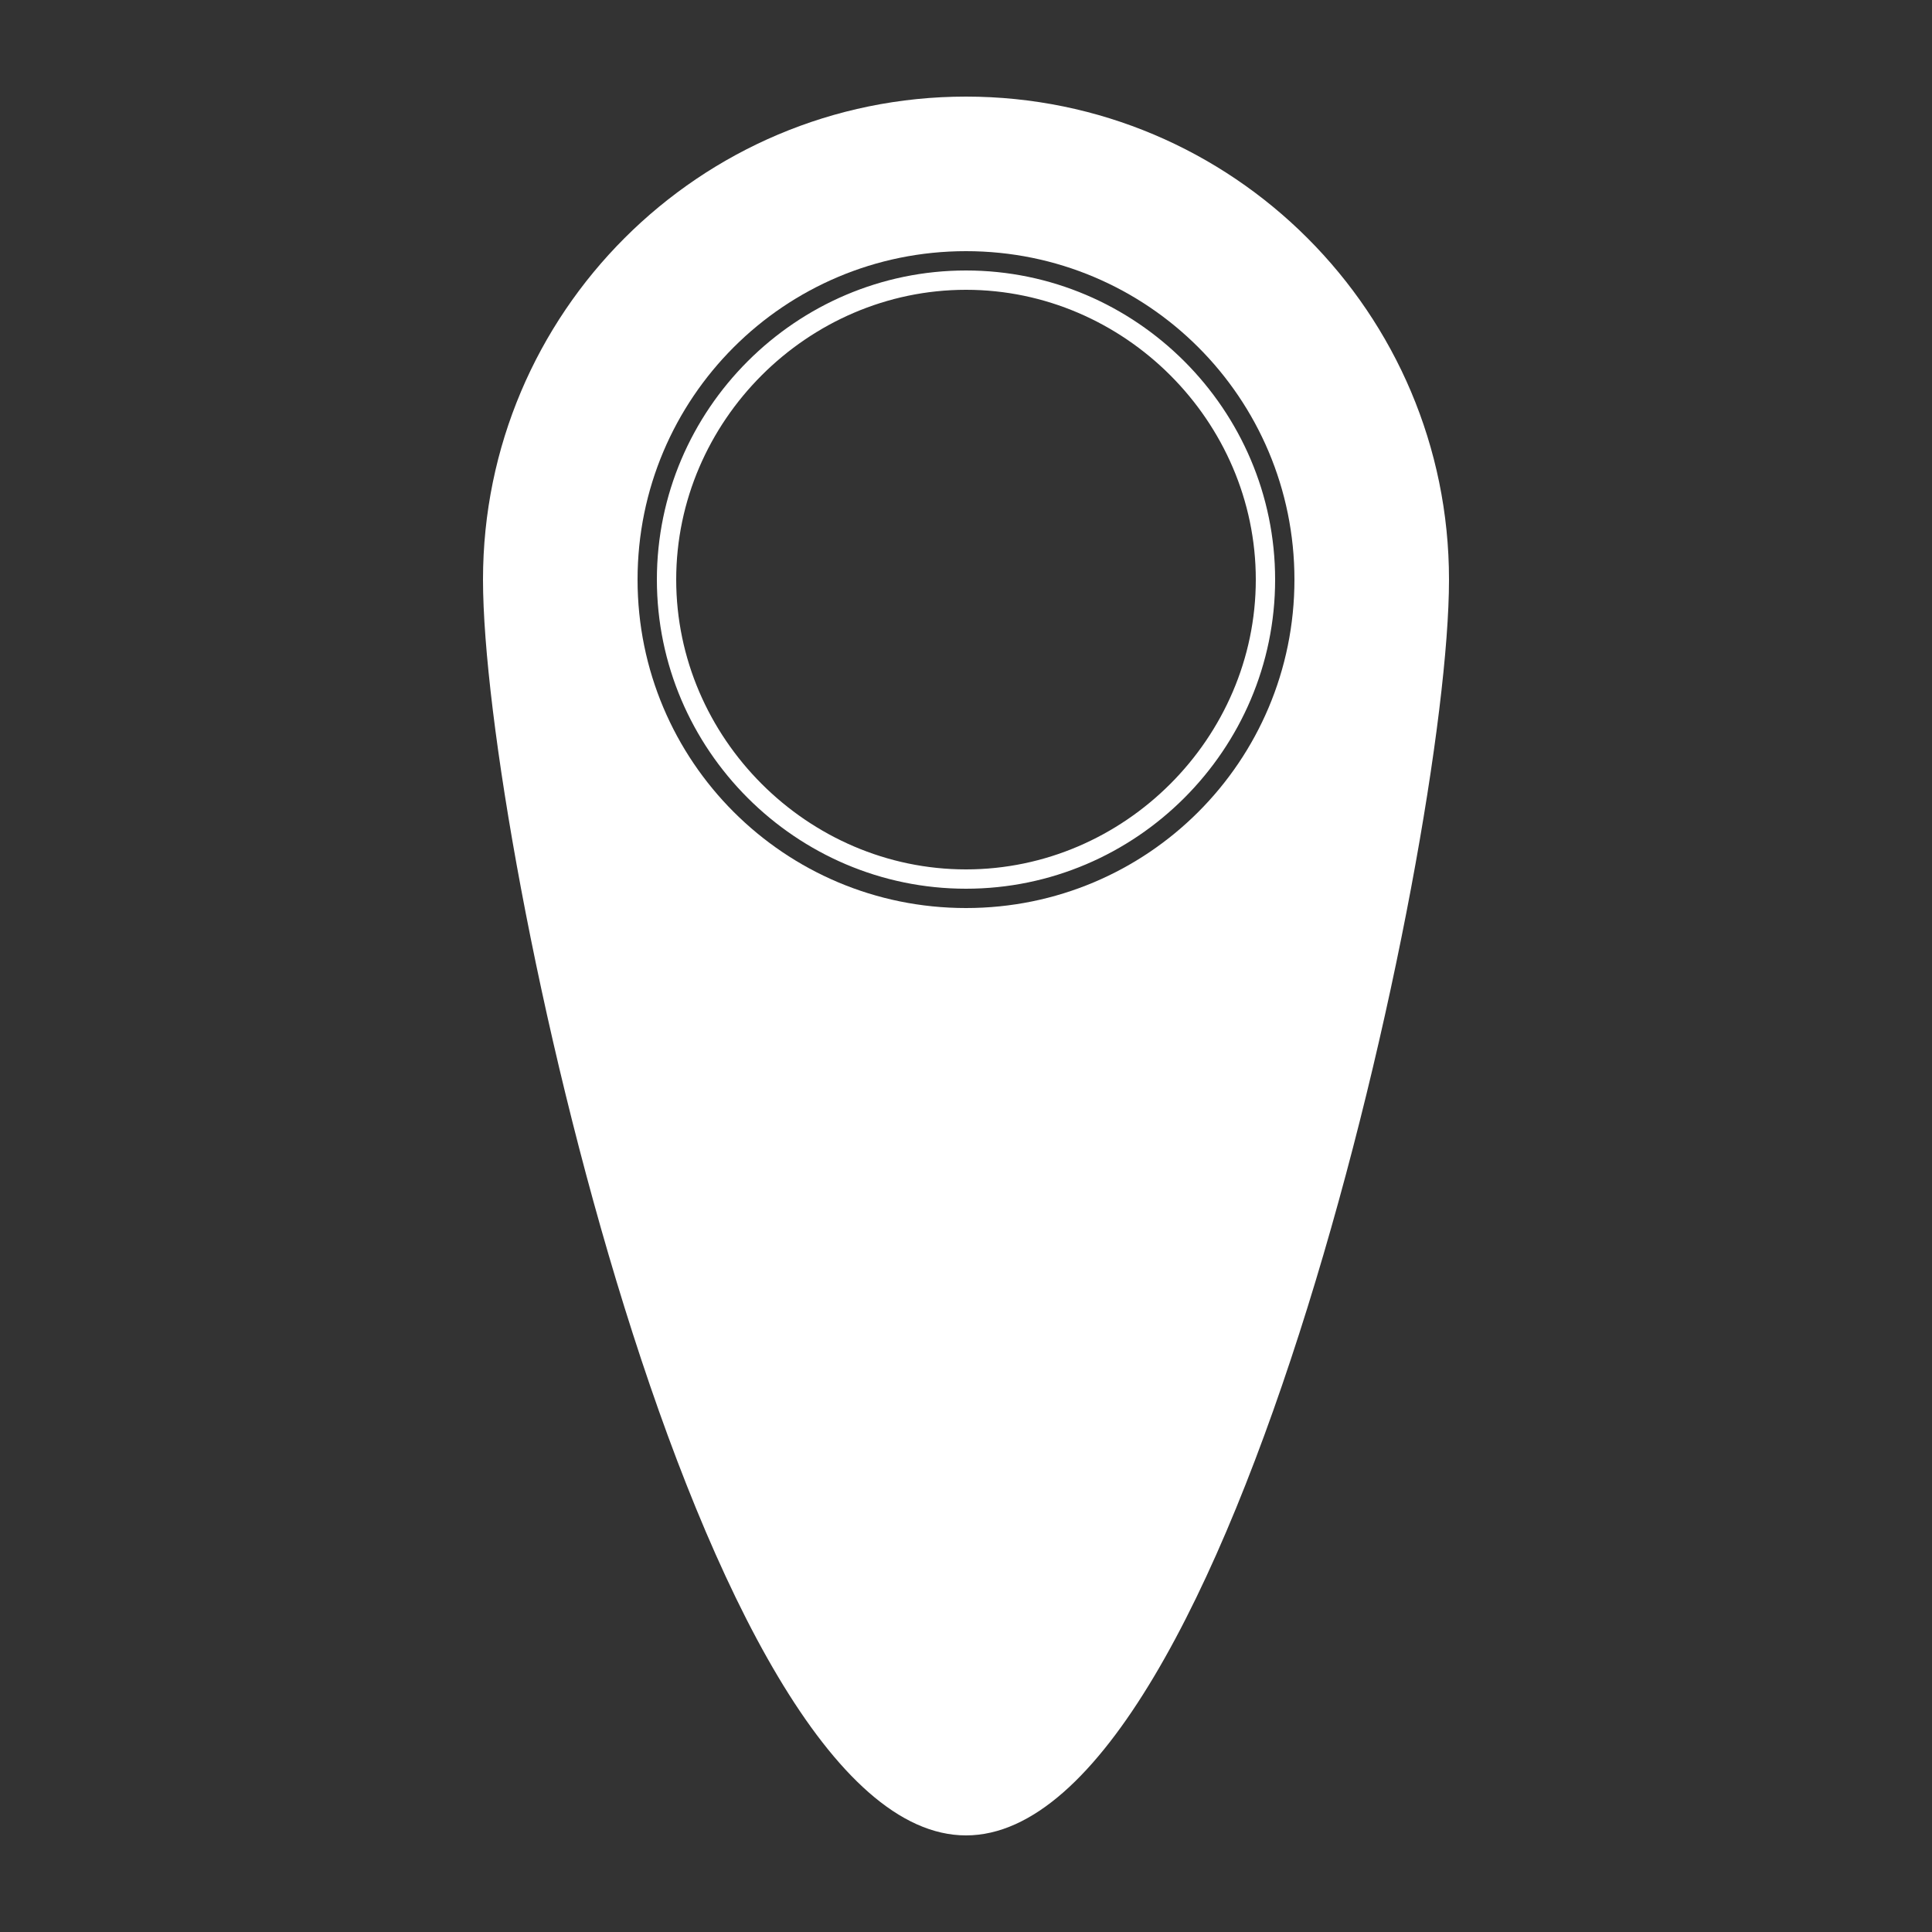 <?xml version="1.0" encoding="utf-8"?>
<!-- Generator: Adobe Illustrator 18.1.1, SVG Export Plug-In . SVG Version: 6.00 Build 0)  -->
<svg version="1.1" id="Layer_1" xmlns="http://www.w3.org/2000/svg" xmlns:xlink="http://www.w3.org/1999/xlink" x="0px" y="0px"
	 viewBox="0 0 50 50" enable-background="new 0 0 50 50" xml:space="preserve">
<rect x="0" y="0" width="50" height="50" fill="#333333" stroke="none"/>
<g>
	<path fill="#FFFFFF" d="M25,7c-4.4,0-8,3.6-8,8s3.6,8,8,8s8-3.6,8-8S29.4,7,25,7z M25,22.5c-4.1,0-7.5-3.4-7.5-7.5s3.4-7.5,7.5-7.5
		s7.5,3.4,7.5,7.5S29.1,22.5,25,22.5z"/>
	<path fill="#FFFFFF" d="M25,2.5c-6.9,0-12.5,5.6-12.5,12.5S18.1,47.5,25,47.5S37.5,21.9,37.5,15S31.9,2.5,25,2.5z M25,23.5
		c-4.7,0-8.5-3.8-8.5-8.5c0-4.7,3.8-8.5,8.5-8.5s8.5,3.8,8.5,8.5C33.5,19.7,29.7,23.5,25,23.5z"/>
</g>
</svg>
